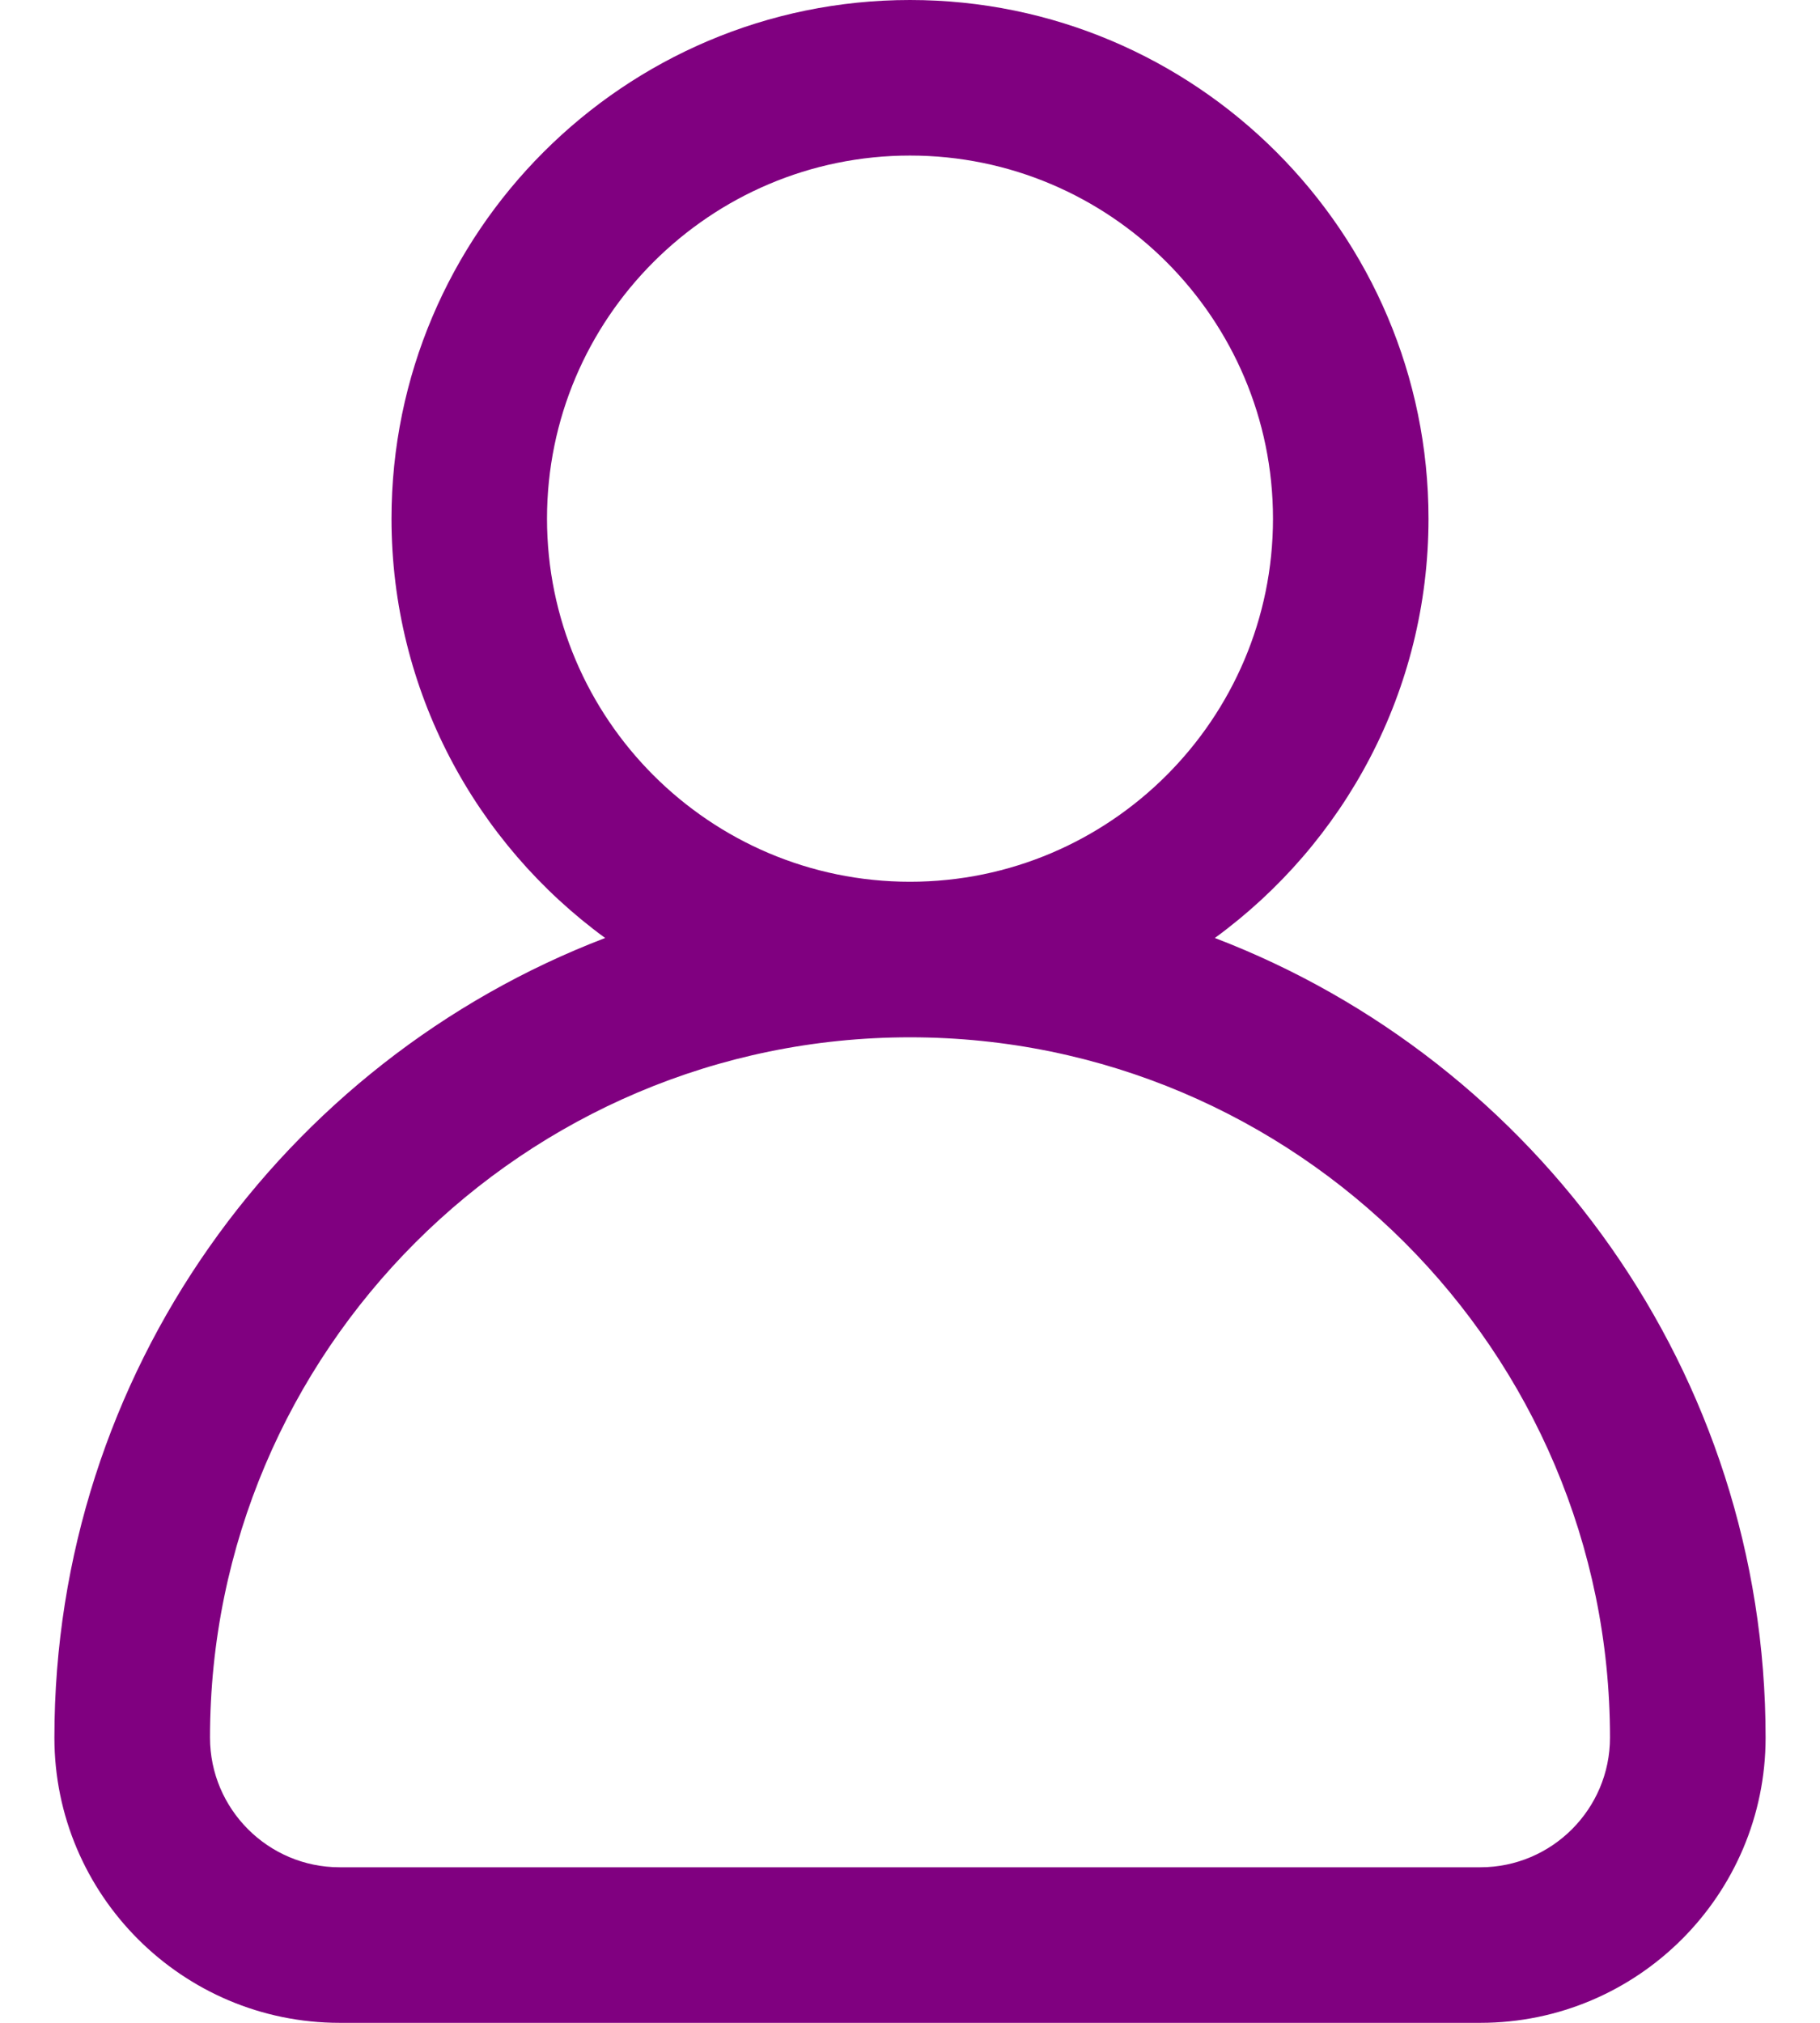 <svg width="18" height="20" viewBox="0 0 18 20" fill="none" xmlns="http://www.w3.org/2000/svg">
<path d="M12.015 9.274C13.295 8.34 14.128 6.83 14.128 5.128C14.128 2.301 11.828 0 9 0C6.172 0 3.872 2.301 3.872 5.128C3.872 6.83 4.705 8.34 5.985 9.274C2.804 10.491 0.538 13.575 0.538 17.18C0.538 18.735 1.804 20 3.359 20H14.641C16.196 20 17.462 18.735 17.462 17.18C17.462 13.575 15.196 10.491 12.015 9.274ZM5.41 5.128C5.41 3.149 7.021 1.538 9 1.538C10.979 1.538 12.59 3.149 12.59 5.128C12.59 7.108 10.979 8.718 9 8.718C7.021 8.718 5.41 7.108 5.41 5.128ZM14.641 18.462H3.359C2.652 18.462 2.077 17.886 2.077 17.18C2.077 13.362 5.183 10.256 9 10.256C12.818 10.256 15.923 13.362 15.923 17.18C15.923 17.886 15.348 18.462 14.641 18.462Z" fill="#800080"/>
</svg>

